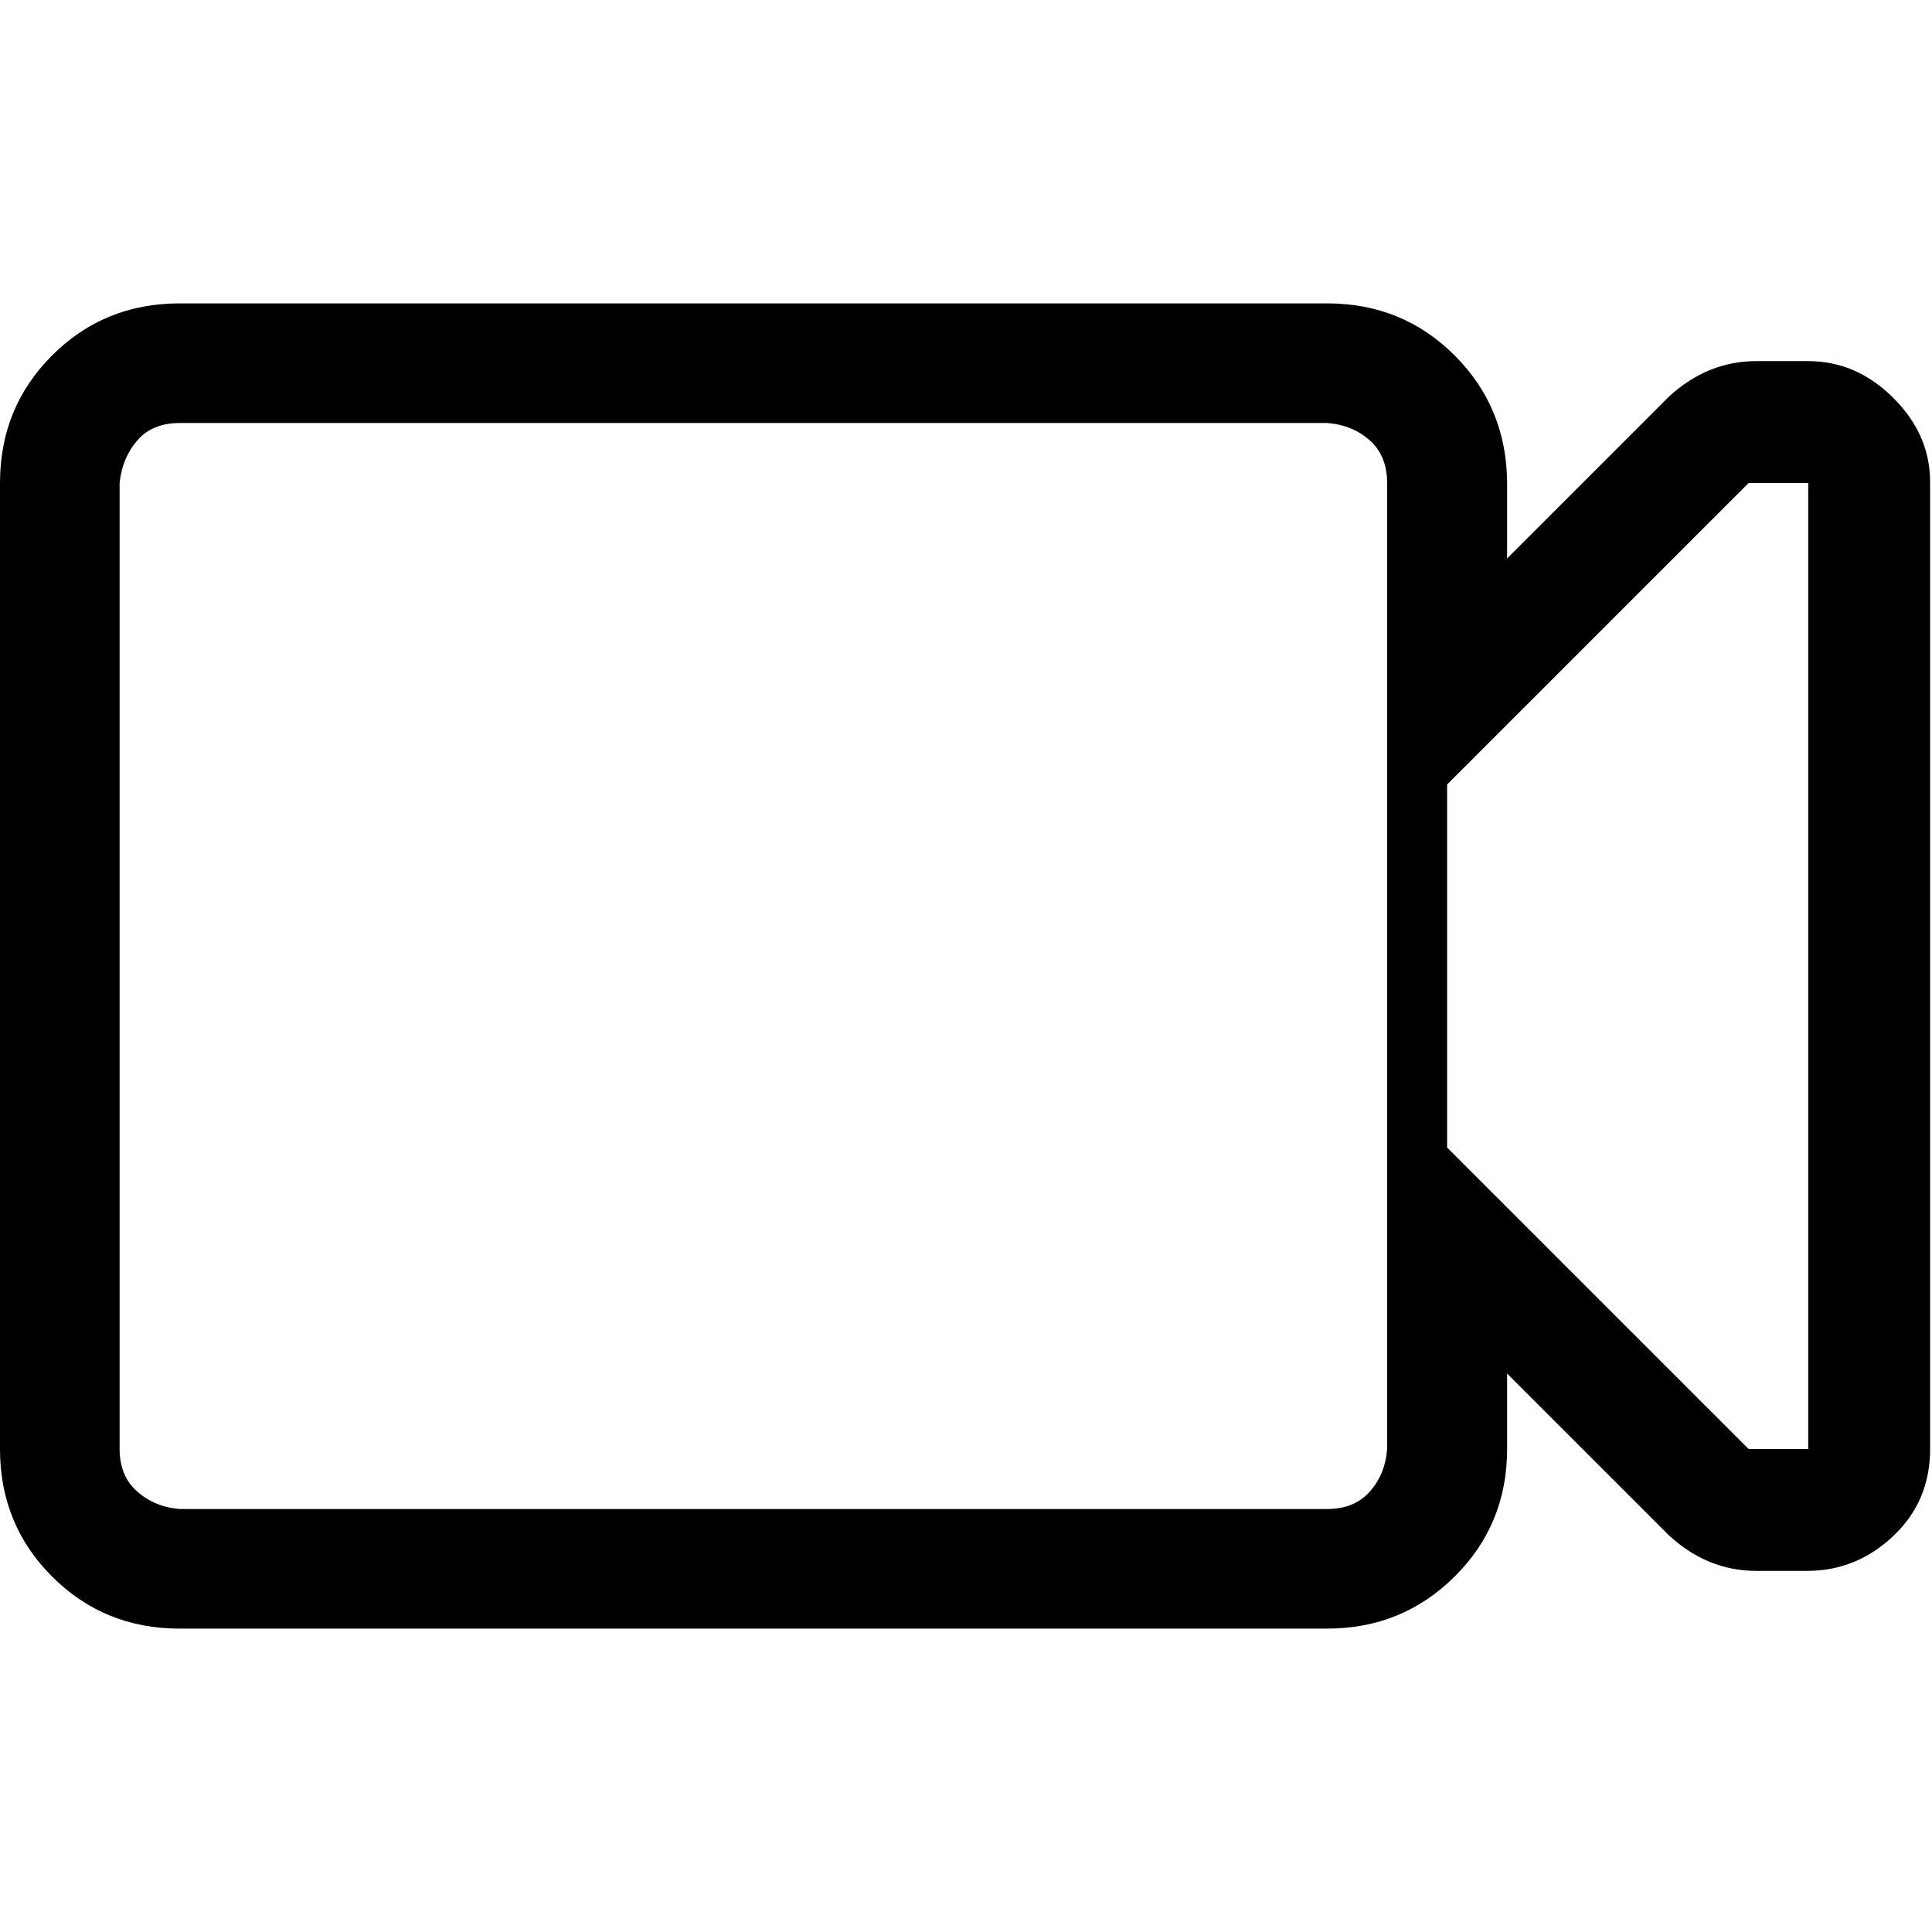 <svg height="512" width="512.0" xmlns="http://www.w3.org/2000/svg"><path d="m0 384v-256q0-20 13.8-33.8t33.8-13.8h304.1q20 0 33.8 13.8t13.9 33.8v20l43-43q10.2-9.3 23-9.3h13.8q12.8 0 22.6 9.8t9.7 22.5v256q0 13.8-9.7 23t-22.6 9.3h-13.8q-12.8 0-23-9.3l-43-43v20q0 20-13.9 33.8t-33.8 13.8h-304.1q-20 0-33.8-13.8t-13.8-33.8z m31.7 0q0 7.2 4.7 11.3t11.2 4.6h304.1q7.2 0 11.3-4.6t4.6-11.3v-256q0-7.2-4.6-11.3t-11.3-4.6h-304.1q-7.2 0-11.2 4.6t-4.7 11.3v256z m351.8-79.9l15.9 15.9 64 64h15.8v-256h-15.8l-79.9 79.9v95.7z" /></svg>